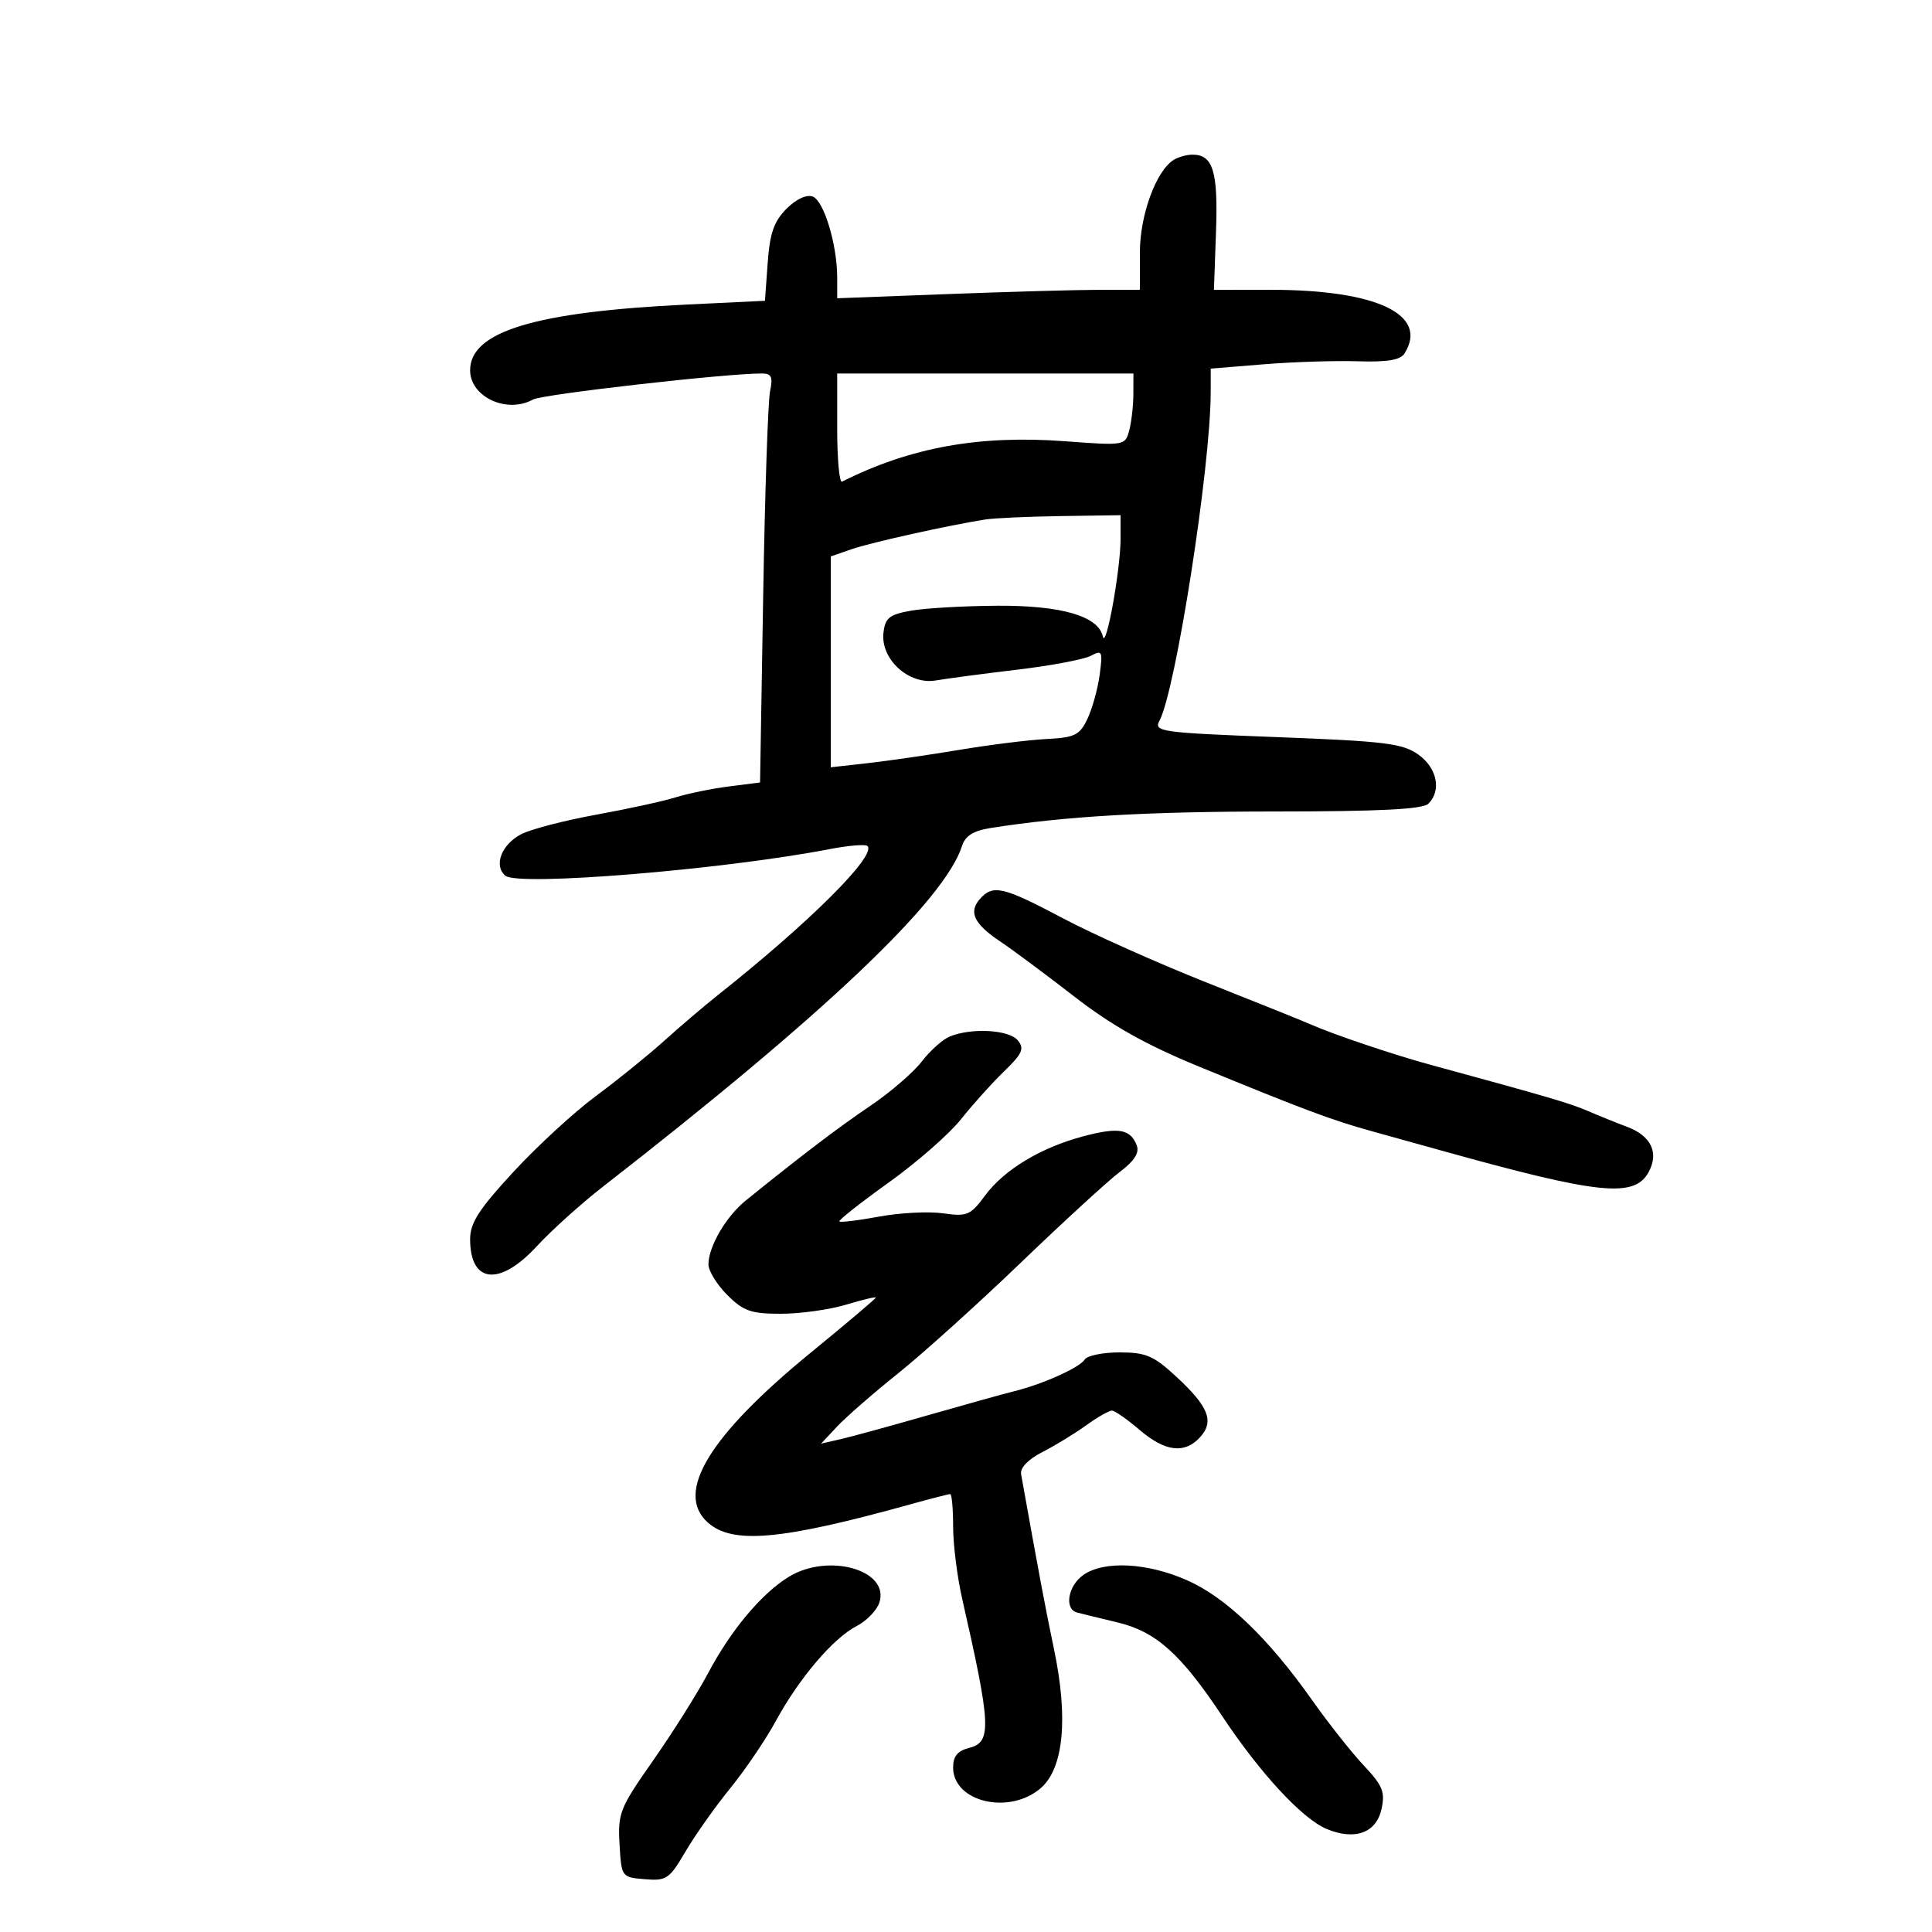 <svg xmlns="http://www.w3.org/2000/svg" width="300" height="300" viewBox="0 0 300 300" version="1.1">
	<path d="M 182.235 24.834 C 179.493 26.574, 177 33.422, 177 39.211 L 177 45 170.750 45.003 C 167.313 45.005, 156.738 45.301, 147.250 45.660 L 130 46.315 130 43.100 C 130 38.012, 127.945 31.193, 126.211 30.528 C 125.250 30.159, 123.644 30.901, 122.130 32.415 C 120.181 34.364, 119.541 36.204, 119.207 40.809 L 118.781 46.706 106.640 47.291 C 83.067 48.426, 73 51.480, 73 57.494 C 73 61.633, 78.704 64.287, 82.764 62.038 C 84.237 61.221, 112.807 57.972, 118.329 57.993 C 119.799 57.999, 120.044 58.541, 119.575 60.750 C 119.254 62.263, 118.773 76.550, 118.507 92.500 L 118.022 121.500 113.163 122.122 C 110.491 122.464, 106.773 123.226, 104.902 123.814 C 103.031 124.403, 97.483 125.615, 92.574 126.507 C 87.665 127.400, 82.435 128.758, 80.951 129.525 C 77.866 131.121, 76.603 134.425, 78.482 135.985 C 80.491 137.652, 112.308 135.039, 128.828 131.850 C 131.758 131.285, 134.400 131.066, 134.698 131.365 C 136.155 132.822, 125.733 143.212, 111.491 154.500 C 109.409 156.150, 105.625 159.373, 103.081 161.663 C 100.537 163.953, 95.766 167.810, 92.478 170.234 C 89.190 172.659, 83.462 177.927, 79.750 181.943 C 74.364 187.768, 73 189.886, 73 192.422 C 73 199.304, 77.568 199.786, 83.358 193.514 C 85.636 191.046, 90.256 186.884, 93.625 184.264 C 128.101 157.450, 146.713 139.781, 149.400 131.316 C 149.883 129.793, 151.170 128.991, 153.792 128.578 C 165.452 126.742, 177.970 126.016, 198.050 126.008 C 214.246 126.002, 220.938 125.662, 221.800 124.800 C 223.871 122.729, 223.154 119.246, 220.228 117.162 C 217.804 115.436, 215.051 115.097, 198.266 114.458 C 180.271 113.773, 179.135 113.616, 180.031 111.942 C 182.574 107.190, 187.993 72.452, 187.998 60.868 L 188 57.237 196.250 56.565 C 200.787 56.196, 207.356 55.986, 210.847 56.099 C 215.382 56.246, 217.447 55.905, 218.081 54.903 C 221.907 48.861, 213.802 44.998, 197.307 45.002 L 188.500 45.005 188.823 35.942 C 189.156 26.579, 188.352 23.985, 185.128 24.015 C 184.232 24.024, 182.931 24.392, 182.235 24.834 M 130 66.583 C 130 71.304, 130.338 74.997, 130.750 74.790 C 141.372 69.454, 152.081 67.520, 165.442 68.521 C 174.595 69.207, 174.718 69.187, 175.341 66.858 C 175.689 65.561, 175.979 63.038, 175.986 61.250 L 176 58 153 58 L 130 58 130 66.583 M 153 80.666 C 147.235 81.574, 135.267 84.234, 132.250 85.277 L 129 86.402 129 102.773 L 129 119.144 134.750 118.500 C 137.912 118.146, 144.325 117.216, 149 116.433 C 153.675 115.650, 159.746 114.894, 162.492 114.754 C 166.889 114.530, 167.648 114.158, 168.853 111.632 C 169.606 110.055, 170.462 106.973, 170.756 104.783 C 171.248 101.113, 171.142 100.882, 169.395 101.826 C 168.353 102.390, 163.225 103.359, 158 103.981 C 152.775 104.604, 147.064 105.359, 145.309 105.661 C 141.119 106.381, 136.710 102.355, 137.185 98.243 C 137.453 95.934, 138.103 95.417, 141.500 94.819 C 143.700 94.432, 149.707 94.089, 154.849 94.058 C 164.809 93.996, 170.557 95.671, 171.252 98.837 C 171.727 100.997, 174 88.448, 174 83.668 L 174 80 164.750 80.136 C 159.662 80.211, 154.375 80.450, 153 80.666 M 152.163 139.589 C 150.358 141.631, 151.236 143.464, 155.334 146.205 C 157.221 147.467, 162.376 151.300, 166.789 154.723 C 172.612 159.241, 177.921 162.224, 186.156 165.608 C 202.497 172.322, 206.826 173.942, 213 175.651 C 216.025 176.489, 220.750 177.802, 223.500 178.569 C 248.387 185.516, 253.816 186.081, 256.027 181.950 C 257.613 178.985, 256.373 176.381, 252.717 175.001 C 250.948 174.333, 248.150 173.202, 246.500 172.488 C 243.793 171.316, 240.416 170.326, 222 165.304 C 216.286 163.746, 206.966 160.600, 203.500 159.060 C 202.400 158.572, 195.200 155.674, 187.500 152.622 C 179.800 149.569, 169.675 145.044, 165 142.565 C 155.760 137.666, 154.185 137.301, 152.163 139.589 M 147.493 160.941 C 146.389 161.389, 144.423 163.143, 143.124 164.838 C 141.825 166.533, 138.236 169.626, 135.149 171.710 C 130.177 175.067, 124.593 179.311, 115.791 186.423 C 112.754 188.878, 110.015 193.566, 110.006 196.327 C 110.003 197.332, 111.315 199.469, 112.923 201.077 C 115.434 203.588, 116.609 204, 121.264 204 C 124.244 204, 128.779 203.369, 131.341 202.598 C 133.903 201.827, 136 201.326, 136 201.485 C 136 201.644, 131.482 205.469, 125.959 209.984 C 110.132 222.925, 104.755 231.753, 109.876 236.388 C 113.695 239.844, 121.227 239.177, 141.299 233.609 C 144.488 232.724, 147.301 232, 147.549 232 C 147.797 232, 148 234.270, 148 237.044 C 148 239.819, 148.636 244.881, 149.414 248.294 C 153.900 267.982, 154.020 270.527, 150.500 271.411 C 148.693 271.864, 148 272.710, 148 274.462 C 148 279.816, 156.713 281.871, 161.598 277.669 C 165.159 274.607, 165.910 266.804, 163.672 256.122 C 162.332 249.729, 161.293 244.205, 158.554 228.905 C 158.378 227.923, 159.657 226.600, 161.884 225.462 C 163.873 224.445, 166.932 222.575, 168.683 221.307 C 170.434 220.038, 172.234 219.018, 172.683 219.041 C 173.132 219.063, 175.058 220.413, 176.962 222.041 C 180.941 225.442, 183.969 225.797, 186.369 223.145 C 188.581 220.701, 187.670 218.409, 182.634 213.750 C 179.138 210.516, 177.929 210, 173.849 210 C 171.247 210, 168.812 210.496, 168.437 211.102 C 167.663 212.354, 161.969 214.917, 157.500 216.026 C 155.850 216.436, 149.775 218.126, 144 219.783 C 138.225 221.440, 132.150 223.103, 130.500 223.479 L 127.500 224.163 130 221.495 C 131.375 220.028, 135.650 216.303, 139.500 213.219 C 143.350 210.134, 151.911 202.411, 158.524 196.055 C 165.138 189.700, 172.036 183.375, 173.855 182 C 176.167 180.251, 176.963 178.997, 176.503 177.827 C 175.515 175.313, 173.683 175.001, 168.286 176.425 C 161.654 178.174, 155.936 181.613, 152.966 185.637 C 150.697 188.711, 150.175 188.933, 146.438 188.404 C 144.204 188.088, 139.740 188.316, 136.518 188.912 C 133.297 189.507, 130.515 189.848, 130.336 189.669 C 130.156 189.490, 133.594 186.777, 137.974 183.641 C 142.354 180.505, 147.415 176.077, 149.219 173.801 C 151.024 171.525, 154.032 168.180, 155.904 166.369 C 158.770 163.597, 159.106 162.833, 158.032 161.538 C 156.665 159.892, 150.886 159.564, 147.493 160.941 M 122.500 244.837 C 118.284 247.408, 113.502 253.112, 109.960 259.793 C 108.296 262.932, 104.453 269.038, 101.419 273.363 C 96.248 280.734, 95.922 281.546, 96.202 286.363 C 96.499 291.482, 96.513 291.501, 100.124 291.803 C 103.489 292.084, 103.941 291.777, 106.443 287.507 C 107.925 284.978, 111.044 280.567, 113.373 277.704 C 115.703 274.842, 118.897 270.130, 120.472 267.234 C 124.089 260.583, 129.373 254.375, 133.030 252.485 C 134.585 251.680, 136.172 250.032, 136.556 248.823 C 138.154 243.790, 128.641 241.092, 122.500 244.837 M 168.223 244.557 C 165.822 246.238, 165.219 249.855, 167.250 250.395 C 167.938 250.578, 170.750 251.264, 173.500 251.921 C 179.503 253.353, 183.364 256.808, 189.797 266.500 C 195.685 275.370, 202.236 282.441, 206.019 284.008 C 210.402 285.823, 213.706 284.615, 214.522 280.898 C 215.103 278.255, 214.694 277.252, 211.770 274.147 C 209.882 272.141, 206.271 267.575, 203.747 264 C 196.922 254.333, 190.372 248.054, 184.320 245.378 C 178.139 242.645, 171.440 242.303, 168.223 244.557" stroke="none" fill="black" fill-rule="evenodd"/>
</svg>
